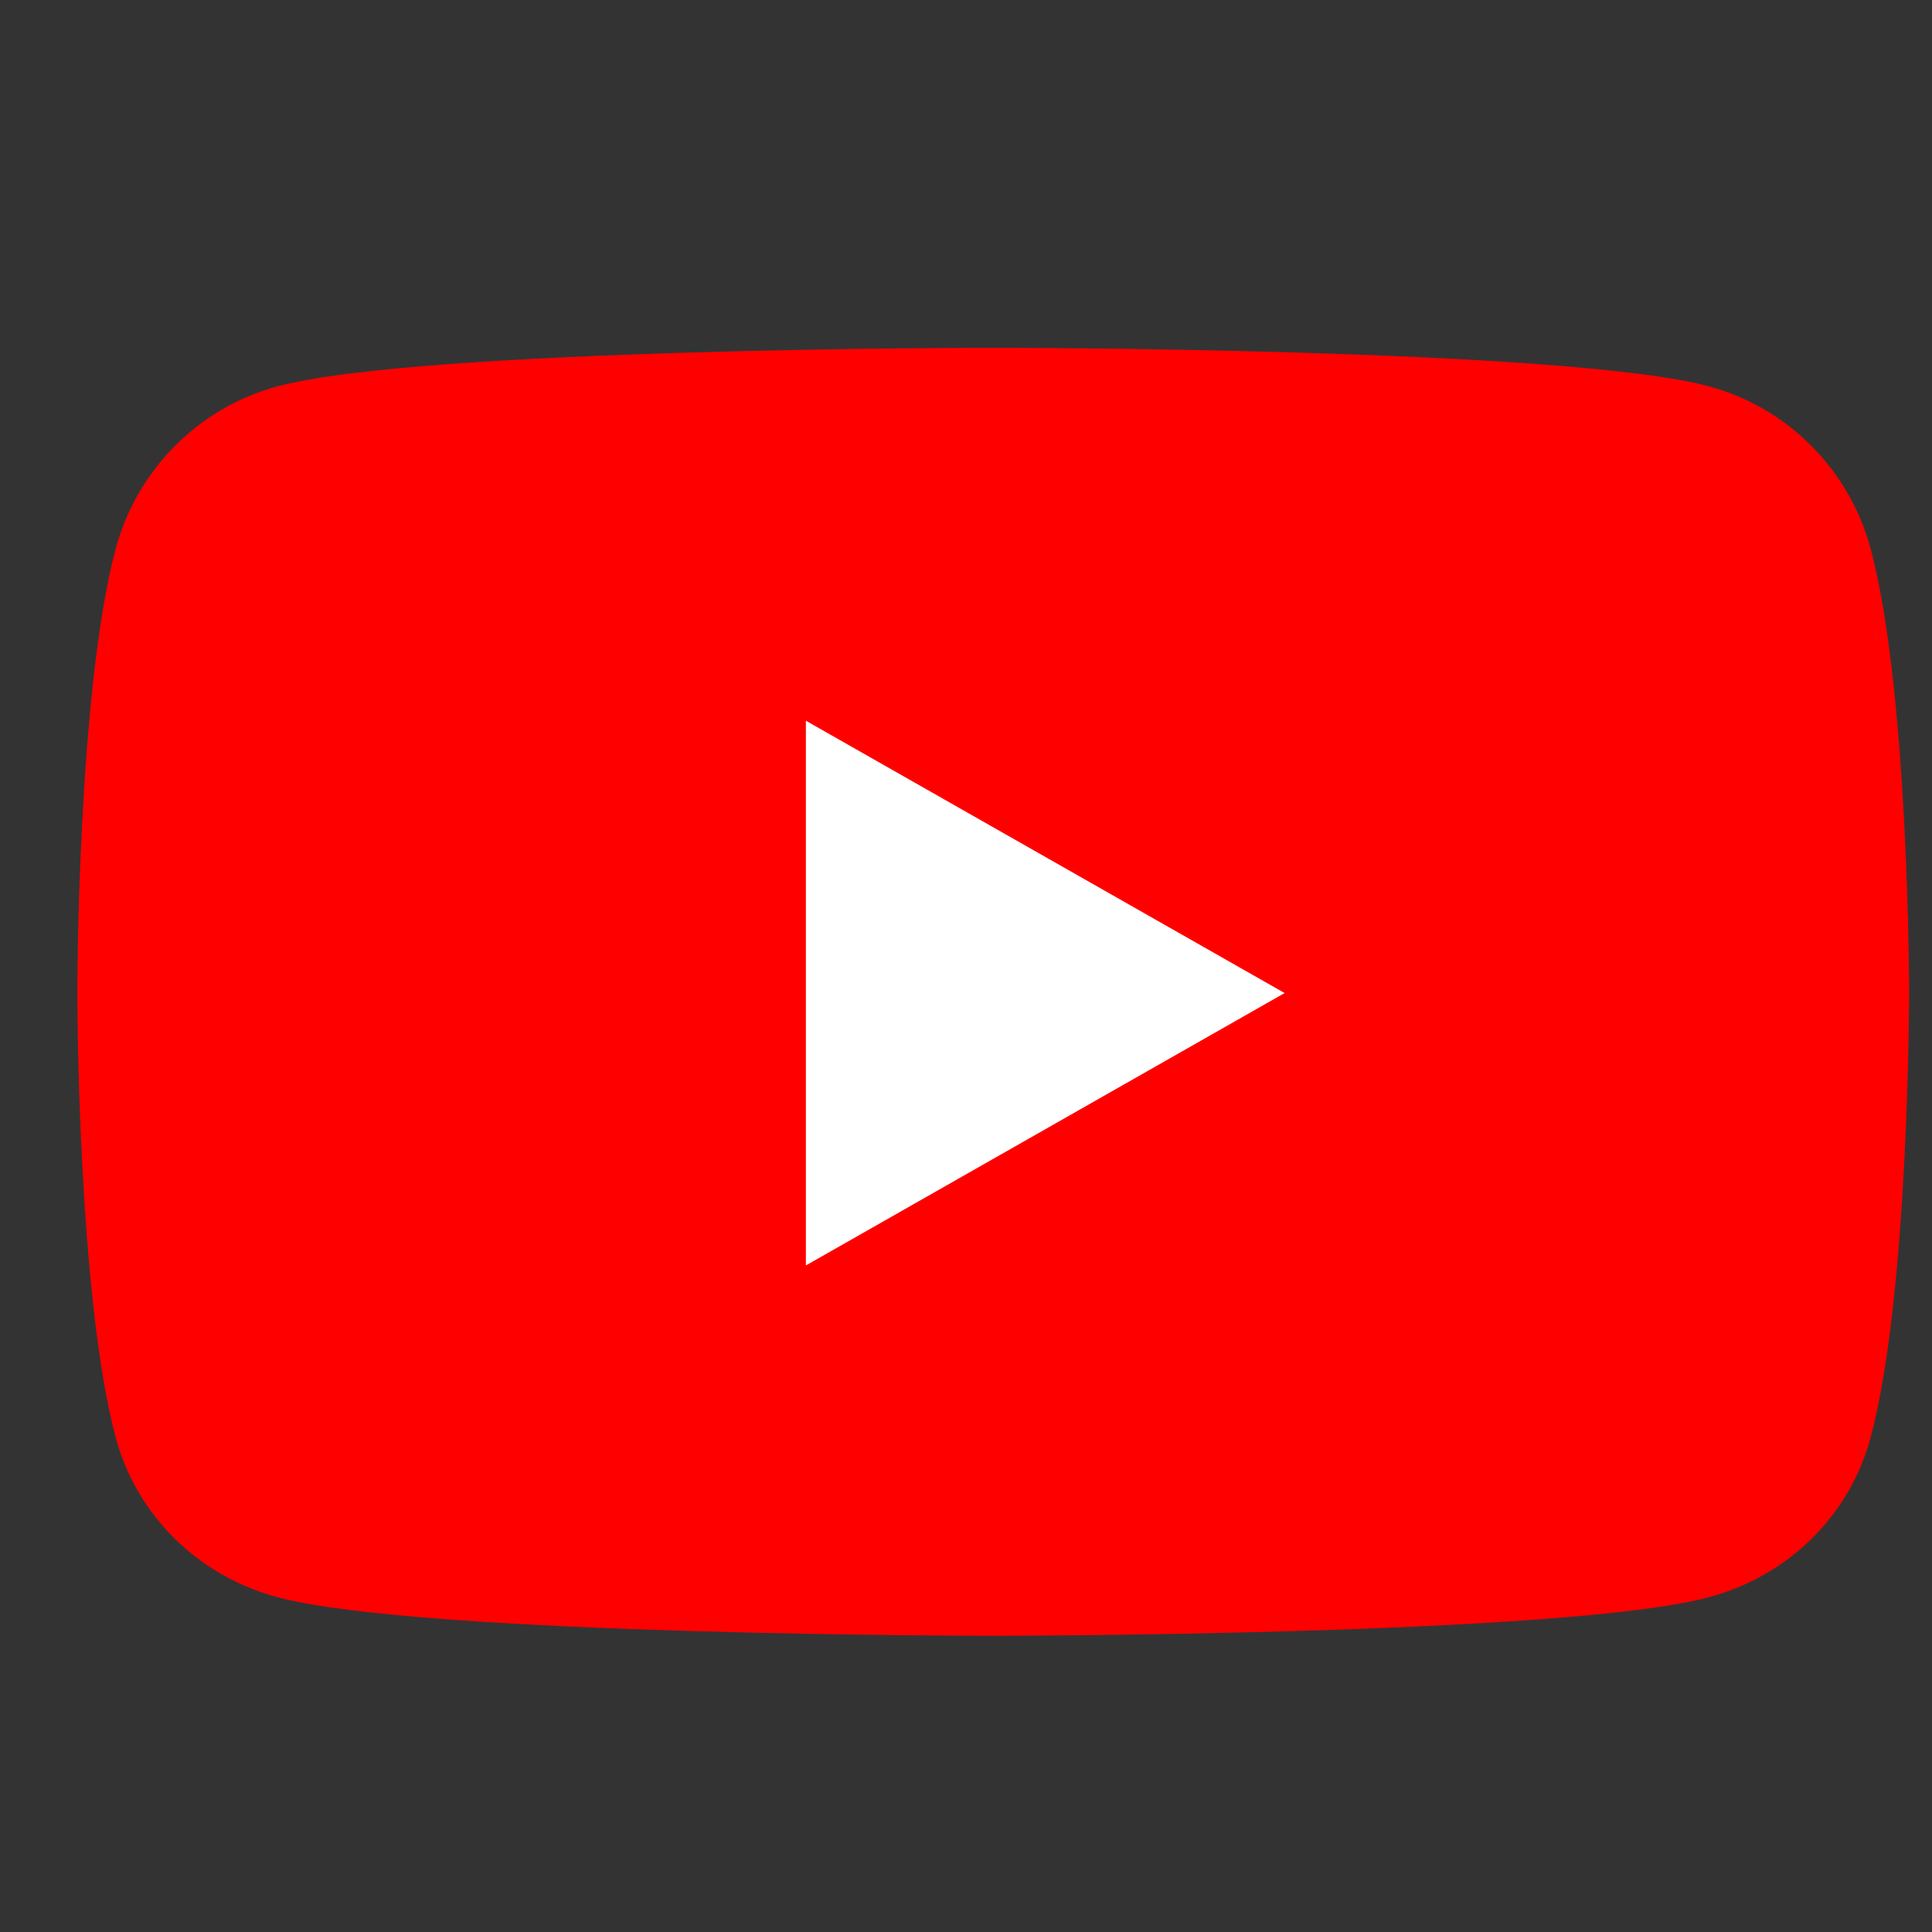 <svg width="25" height="25" viewBox="0 0 25 25" fill="none" xmlns="http://www.w3.org/2000/svg">
<rect x="0" y="0" width="25" height="25" fill="#333333" stroke="none"/>
<rect x="6.64" y="7.29" width="13.464" height="10.801" fill="white"/>
<path d="M24.208 7.108C23.936 6.081 23.133 5.273 22.113 4.999C20.264 4.5 12.852 4.5 12.852 4.5C12.852 4.5 5.44 4.5 3.591 4.999C2.571 5.273 1.768 6.081 1.495 7.108C1 8.968 1 12.85 1 12.85C1 12.85 1 16.732 1.495 18.593C1.768 19.619 2.571 20.394 3.591 20.668C5.44 21.167 12.852 21.167 12.852 21.167C12.852 21.167 20.264 21.167 22.113 20.668C23.133 20.394 23.936 19.619 24.208 18.593C24.704 16.732 24.704 12.85 24.704 12.85C24.704 12.85 24.704 8.968 24.208 7.108ZM10.428 16.375V9.326L16.623 12.85L10.428 16.375Z" fill="#FF0000"/>
</svg>
